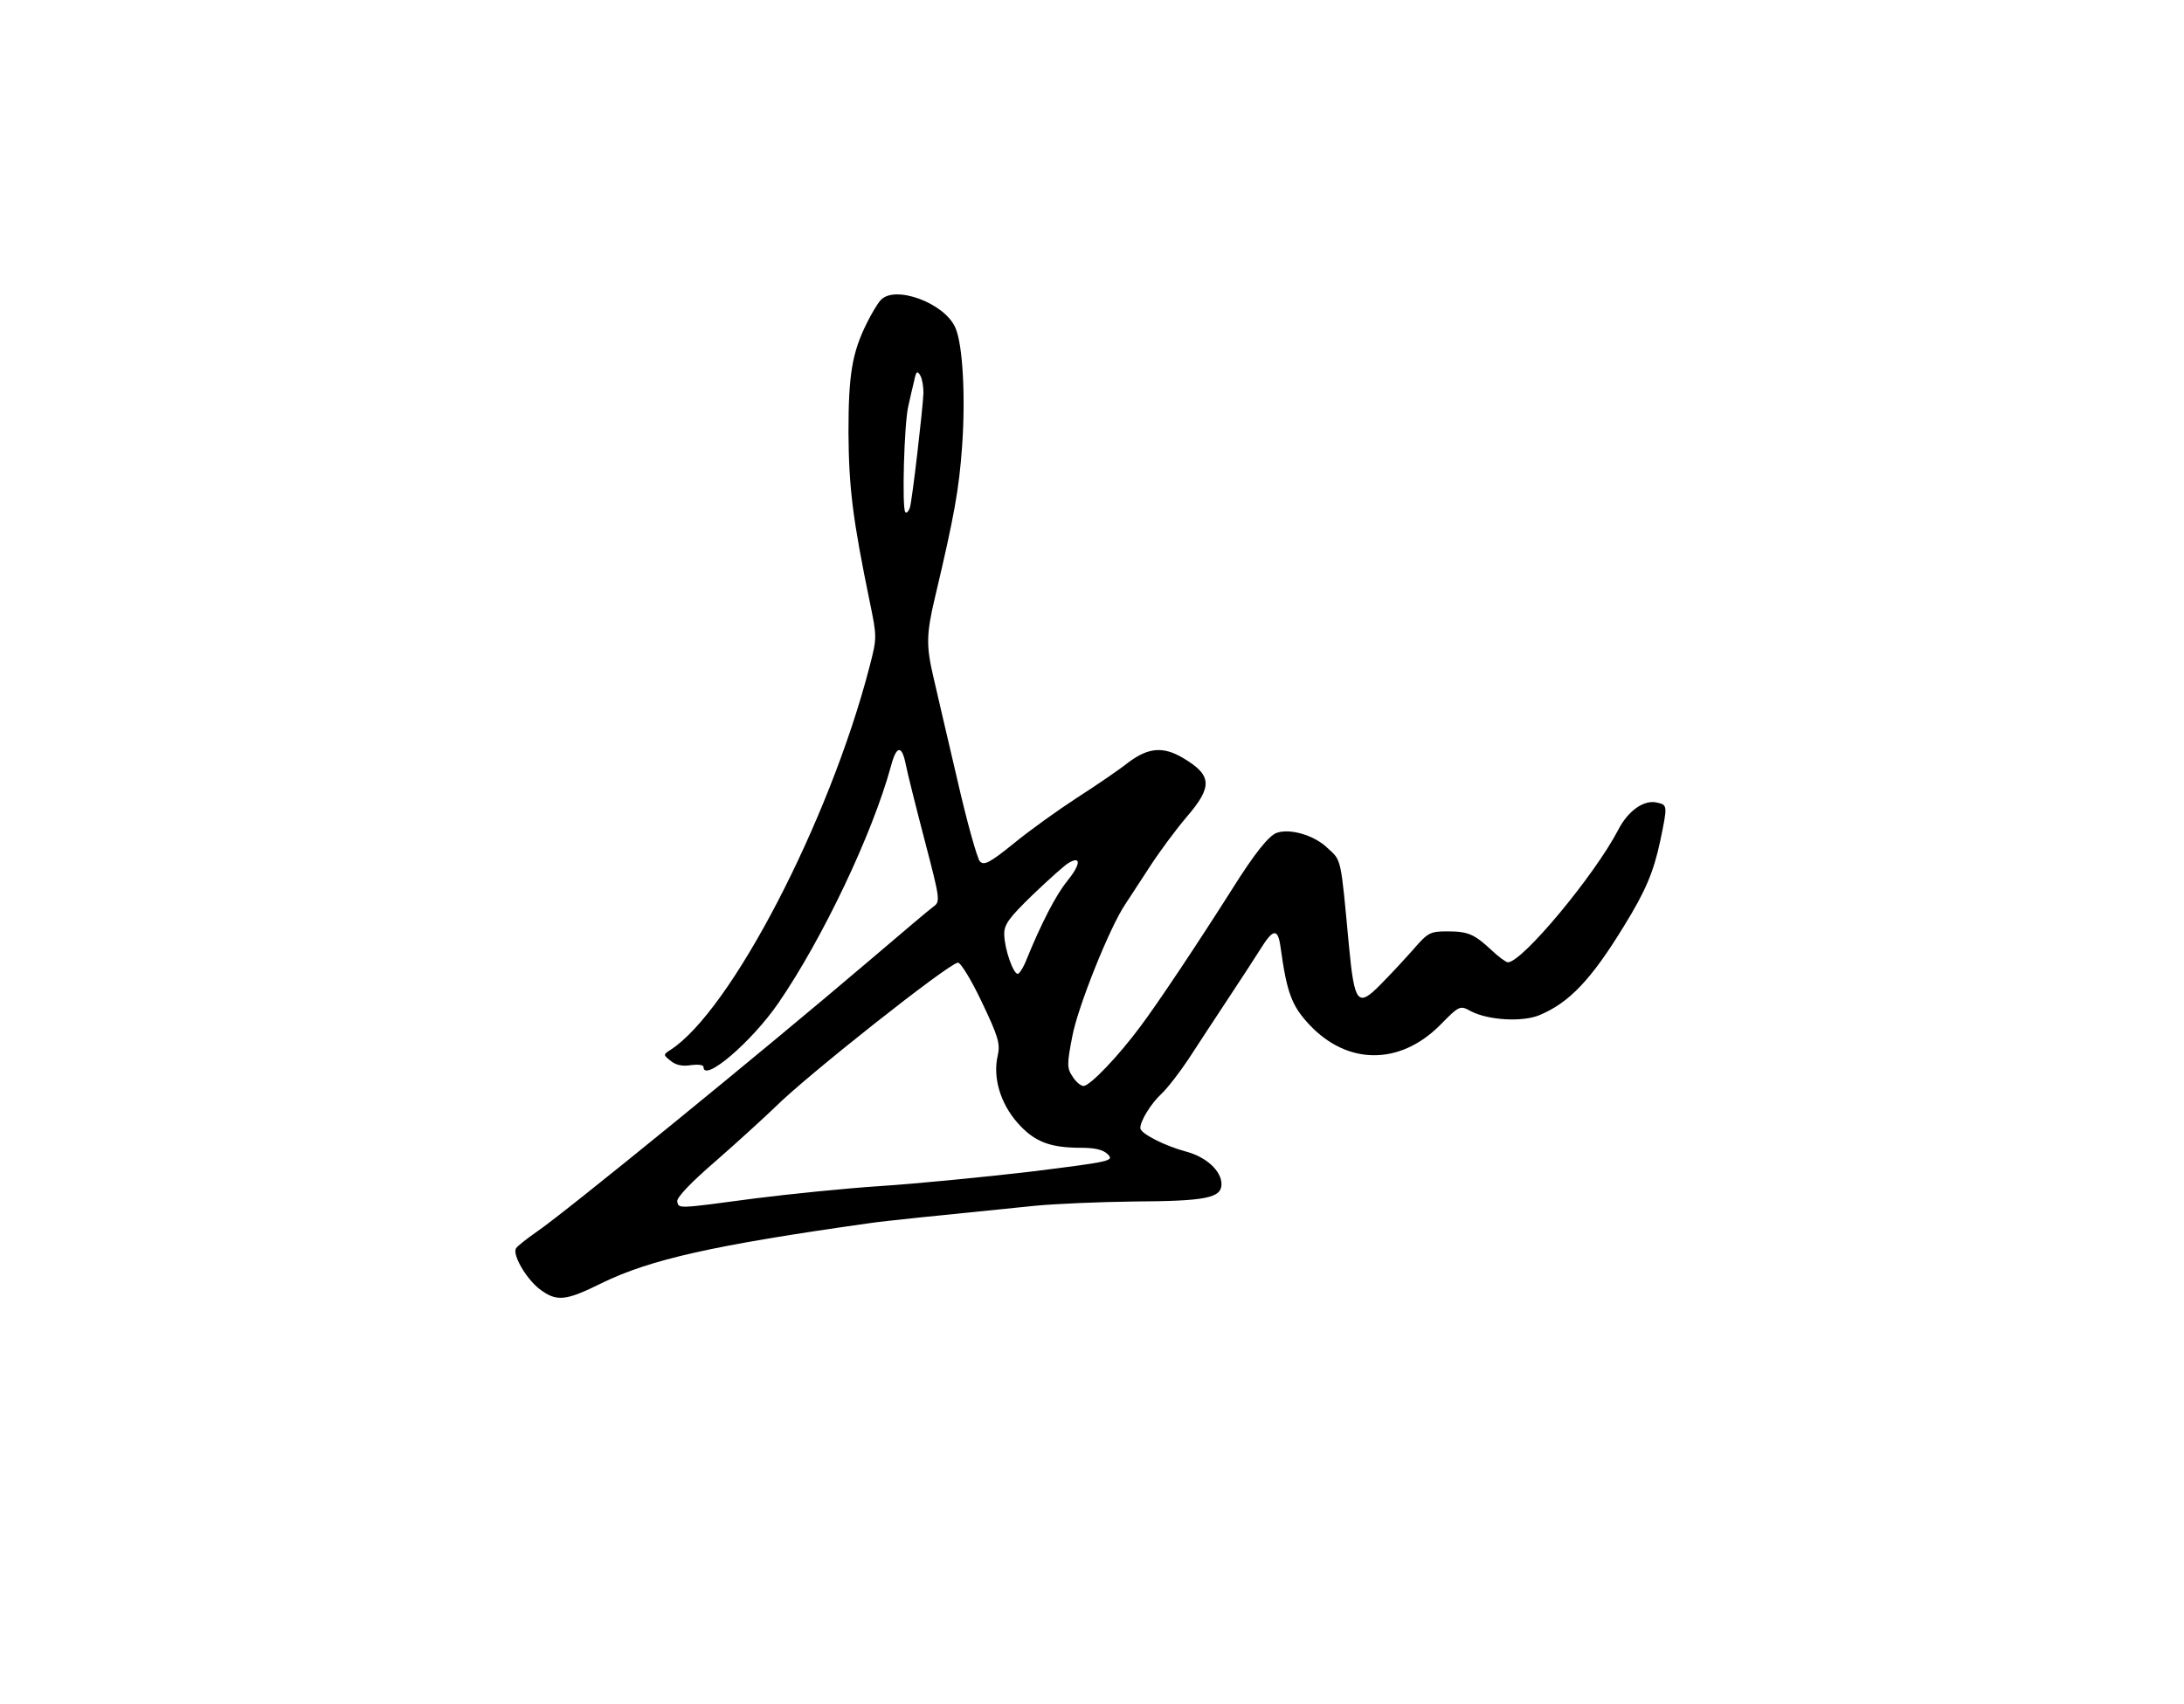 <?xml version="1.0" standalone="no"?>
<!DOCTYPE svg PUBLIC "-//W3C//DTD SVG 20010904//EN"
 "http://www.w3.org/TR/2001/REC-SVG-20010904/DTD/svg10.dtd">
<svg version="1.0" xmlns="http://www.w3.org/2000/svg"
 width="565pt" height="441pt" viewBox="0 0 565 441"
 preserveAspectRatio="xMidYMid meet">

<g transform="translate(0,441) scale(0.1,-0.1)"
fill="#000000" stroke="none">
<path d="M2278 3633 c-9 -10 -24 -36 -35 -58 -39 -78 -48 -135 -48 -285 1
-143 11 -223 55 -437 19 -92 19 -93 -1 -170 -104 -400 -359 -890 -515 -990
-19 -12 -18 -13 1 -28 13 -11 31 -15 53 -11 17 2 32 1 32 -5 0 -41 124 64 194
166 114 166 243 437 291 613 14 53 28 55 38 5 4 -21 26 -109 49 -197 39 -149
41 -159 24 -171 -10 -7 -83 -69 -164 -138 -279 -238 -791 -655 -863 -704 -26
-18 -50 -37 -54 -43 -10 -16 25 -77 60 -105 45 -34 67 -32 162 15 125 61 288
98 693 155 32 5 179 20 428 45 52 5 167 10 255 11 187 1 227 9 227 45 0 34
-39 70 -91 84 -56 15 -119 47 -119 61 0 19 28 64 55 89 15 14 46 54 70 90 23
36 69 105 101 154 32 48 70 107 84 129 34 55 46 56 53 5 16 -117 29 -151 74
-199 98 -105 233 -106 337 -3 52 53 53 53 82 37 45 -23 132 -28 176 -10 77 32
134 91 220 232 55 89 76 139 93 219 19 91 19 93 -7 99 -34 9 -76 -20 -102 -71
-61 -117 -248 -342 -285 -342 -5 0 -24 14 -42 31 -45 42 -61 49 -115 49 -44 0
-50 -3 -88 -47 -23 -26 -61 -67 -85 -91 -58 -59 -67 -49 -81 98 -22 235 -19
222 -56 256 -34 33 -97 51 -131 39 -20 -7 -56 -51 -115 -145 -88 -139 -194
-298 -237 -355 -56 -76 -131 -155 -148 -155 -7 0 -20 11 -28 24 -15 22 -15 32
-1 104 14 76 97 283 137 342 9 14 37 57 62 95 25 39 68 97 96 130 69 80 67
109 -9 154 -51 30 -89 27 -141 -12 -24 -19 -84 -60 -134 -92 -49 -32 -123 -85
-163 -118 -62 -50 -76 -57 -87 -46 -7 8 -34 104 -59 214 -26 110 -53 228 -61
262 -19 81 -19 111 4 208 50 211 62 279 70 390 9 126 2 262 -17 306 -27 65
-158 113 -194 72z m111 -240 c-2 -44 -29 -276 -35 -296 -3 -10 -9 -16 -12 -12
-9 9 -3 232 8 275 4 19 11 48 15 65 5 24 8 27 16 13 5 -9 8 -29 8 -45z m371
-1264 c-29 -36 -66 -108 -104 -201 -8 -21 -19 -38 -23 -38 -12 0 -34 64 -35
101 -1 26 11 43 74 104 42 40 84 78 94 83 32 18 29 -6 -6 -49z m-220 -312 c43
-90 48 -108 41 -139 -13 -56 7 -123 51 -173 43 -49 83 -65 165 -65 36 0 57 -5
69 -17 17 -17 7 -19 -202 -45 -120 -14 -294 -31 -386 -37 -92 -6 -238 -21
-325 -32 -202 -27 -197 -27 -201 -8 -2 10 35 49 100 105 56 49 125 112 153
139 81 81 449 372 473 374 7 1 35 -45 62 -102z"/>
</g>
</svg>
